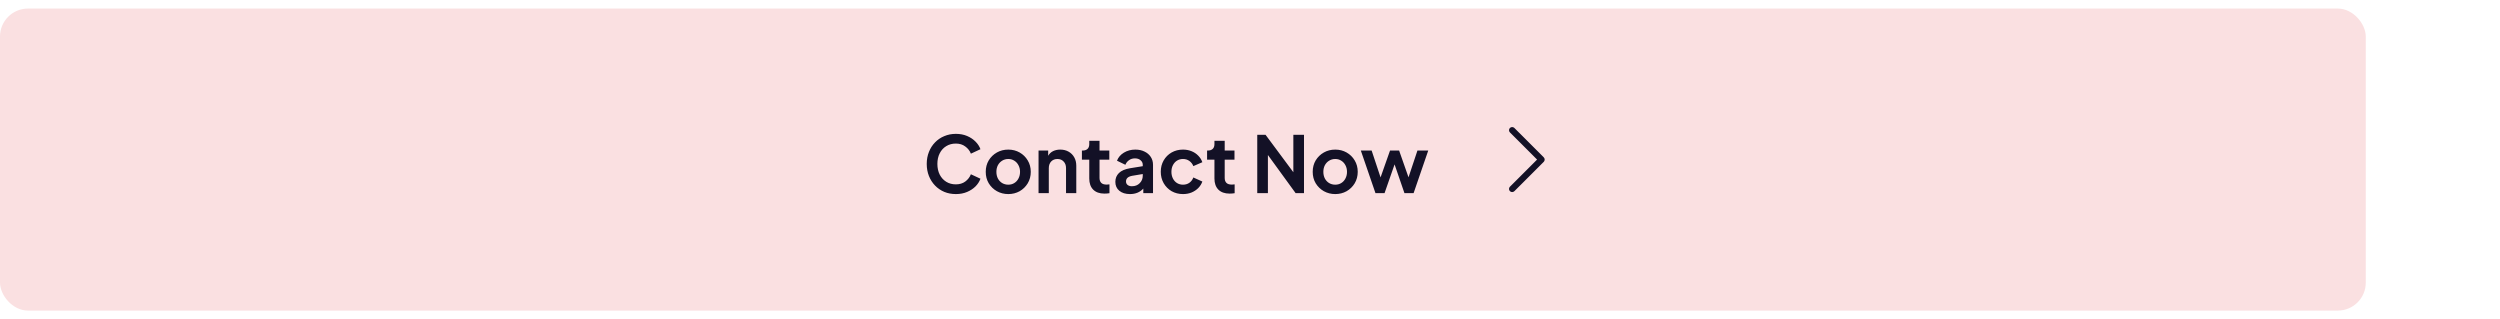 <svg width="423" height="54" viewBox="0 0 447 54" fill="none" xmlns="http://www.w3.org/2000/svg">
<rect width="423" height="54" rx="5" fill="#FAE0E1"/>
<path d="M170.908 33.168C171.655 33.168 172.322 33.042 172.91 32.79C173.507 32.538 174.011 32.207 174.422 31.796C174.833 31.376 175.127 30.919 175.304 30.424L173.596 29.626C173.391 30.149 173.055 30.583 172.588 30.928C172.131 31.264 171.571 31.432 170.908 31.432C170.255 31.432 169.681 31.278 169.186 30.97C168.691 30.662 168.304 30.237 168.024 29.696C167.744 29.145 167.604 28.506 167.604 27.778C167.604 27.05 167.744 26.415 168.024 25.874C168.304 25.323 168.691 24.899 169.186 24.6C169.681 24.292 170.255 24.138 170.908 24.138C171.571 24.138 172.131 24.311 172.588 24.656C173.055 24.992 173.391 25.421 173.596 25.944L175.304 25.146C175.127 24.651 174.833 24.199 174.422 23.788C174.011 23.368 173.507 23.032 172.91 22.78C172.322 22.528 171.655 22.402 170.908 22.402C170.161 22.402 169.471 22.537 168.836 22.808C168.201 23.069 167.651 23.443 167.184 23.928C166.717 24.404 166.353 24.973 166.092 25.636C165.831 26.289 165.7 27.003 165.7 27.778C165.7 28.553 165.831 29.271 166.092 29.934C166.353 30.587 166.717 31.157 167.184 31.642C167.651 32.127 168.201 32.505 168.836 32.776C169.471 33.037 170.161 33.168 170.908 33.168ZM180.283 33.168C181.02 33.168 181.692 33 182.299 32.664C182.906 32.319 183.391 31.847 183.755 31.25C184.119 30.643 184.301 29.957 184.301 29.192C184.301 28.427 184.119 27.745 183.755 27.148C183.4 26.551 182.92 26.079 182.313 25.734C181.706 25.389 181.03 25.216 180.283 25.216C179.527 25.216 178.846 25.389 178.239 25.734C177.632 26.079 177.147 26.551 176.783 27.148C176.428 27.745 176.251 28.427 176.251 29.192C176.251 29.957 176.428 30.639 176.783 31.236C177.147 31.833 177.632 32.305 178.239 32.65C178.855 32.995 179.536 33.168 180.283 33.168ZM180.283 31.488C179.872 31.488 179.504 31.39 179.177 31.194C178.86 30.998 178.608 30.727 178.421 30.382C178.244 30.027 178.155 29.631 178.155 29.192C178.155 28.753 178.244 28.361 178.421 28.016C178.608 27.671 178.86 27.4 179.177 27.204C179.504 26.999 179.872 26.896 180.283 26.896C180.694 26.896 181.053 26.999 181.361 27.204C181.678 27.4 181.926 27.671 182.103 28.016C182.29 28.361 182.383 28.753 182.383 29.192C182.383 29.631 182.29 30.027 182.103 30.382C181.926 30.727 181.678 30.998 181.361 31.194C181.053 31.39 180.694 31.488 180.283 31.488ZM185.692 33H187.526V28.534C187.526 28.039 187.666 27.643 187.946 27.344C188.235 27.045 188.609 26.896 189.066 26.896C189.523 26.896 189.892 27.045 190.172 27.344C190.461 27.633 190.606 28.03 190.606 28.534V33H192.44V28.1C192.44 27.531 192.319 27.031 192.076 26.602C191.833 26.163 191.493 25.823 191.054 25.58C190.625 25.337 190.13 25.216 189.57 25.216C189.094 25.216 188.665 25.309 188.282 25.496C187.909 25.683 187.619 25.958 187.414 26.322V25.384H185.692V33ZM197.463 33.084C197.771 33.084 198.074 33.061 198.373 33.014V31.432C198.195 31.46 198.032 31.474 197.883 31.474C197.435 31.474 197.108 31.371 196.903 31.166C196.697 30.961 196.595 30.667 196.595 30.284V27.022H198.345V25.384H196.595V23.648H194.761V24.236C194.761 24.609 194.658 24.894 194.453 25.09C194.247 25.286 193.958 25.384 193.585 25.384H193.445V27.022H194.761V30.382C194.761 31.231 194.994 31.894 195.461 32.37C195.937 32.846 196.604 33.084 197.463 33.084ZM202.043 33.168C203.032 33.168 203.826 32.841 204.423 32.188V33H206.159V27.932C206.159 27.4 206.024 26.929 205.753 26.518C205.482 26.107 205.109 25.79 204.633 25.566C204.166 25.333 203.62 25.216 202.995 25.216C202.23 25.216 201.548 25.398 200.951 25.762C200.354 26.126 199.943 26.607 199.719 27.204L201.217 27.932C201.357 27.587 201.576 27.311 201.875 27.106C202.174 26.891 202.524 26.784 202.925 26.784C203.345 26.784 203.681 26.896 203.933 27.12C204.194 27.335 204.325 27.605 204.325 27.932V28.184L202.057 28.548C201.161 28.697 200.498 28.982 200.069 29.402C199.64 29.822 199.425 30.349 199.425 30.984C199.425 31.656 199.663 32.188 200.139 32.58C200.615 32.972 201.25 33.168 202.043 33.168ZM201.329 30.914C201.329 30.382 201.688 30.046 202.407 29.906L204.325 29.584V29.892C204.325 30.415 204.143 30.858 203.779 31.222C203.424 31.586 202.958 31.768 202.379 31.768C202.071 31.768 201.819 31.693 201.623 31.544C201.427 31.385 201.329 31.175 201.329 30.914ZM211.522 33.168C212.073 33.168 212.581 33.075 213.048 32.888C213.515 32.692 213.916 32.426 214.252 32.09C214.588 31.745 214.831 31.357 214.98 30.928L213.37 30.2C213.221 30.601 212.983 30.919 212.656 31.152C212.339 31.376 211.961 31.488 211.522 31.488C211.121 31.488 210.761 31.39 210.444 31.194C210.136 30.998 209.893 30.727 209.716 30.382C209.539 30.027 209.45 29.631 209.45 29.192C209.45 28.744 209.539 28.347 209.716 28.002C209.893 27.657 210.136 27.386 210.444 27.19C210.761 26.994 211.121 26.896 211.522 26.896C211.961 26.896 212.339 27.013 212.656 27.246C212.983 27.479 213.221 27.787 213.37 28.17L214.98 27.47C214.821 27.022 214.574 26.63 214.238 26.294C213.902 25.949 213.501 25.683 213.034 25.496C212.567 25.309 212.063 25.216 211.522 25.216C210.766 25.216 210.085 25.389 209.478 25.734C208.881 26.079 208.409 26.551 208.064 27.148C207.719 27.745 207.546 28.422 207.546 29.178C207.546 29.934 207.719 30.615 208.064 31.222C208.409 31.819 208.881 32.295 209.478 32.65C210.085 32.995 210.766 33.168 211.522 33.168ZM219.844 33.084C220.152 33.084 220.455 33.061 220.754 33.014V31.432C220.576 31.46 220.413 31.474 220.264 31.474C219.816 31.474 219.489 31.371 219.284 31.166C219.078 30.961 218.976 30.667 218.976 30.284V27.022H220.726V25.384H218.976V23.648H217.142V24.236C217.142 24.609 217.039 24.894 216.834 25.09C216.628 25.286 216.339 25.384 215.966 25.384H215.826V27.022H217.142V30.382C217.142 31.231 217.375 31.894 217.842 32.37C218.318 32.846 218.985 33.084 219.844 33.084ZM224.797 33H226.701V26.182L231.657 33H233.155V22.57H231.251V29.262L226.281 22.57H224.797V33ZM238.744 33.168C239.481 33.168 240.153 33 240.76 32.664C241.367 32.319 241.852 31.847 242.216 31.25C242.58 30.643 242.762 29.957 242.762 29.192C242.762 28.427 242.58 27.745 242.216 27.148C241.861 26.551 241.381 26.079 240.774 25.734C240.167 25.389 239.491 25.216 238.744 25.216C237.988 25.216 237.307 25.389 236.7 25.734C236.093 26.079 235.608 26.551 235.244 27.148C234.889 27.745 234.712 28.427 234.712 29.192C234.712 29.957 234.889 30.639 235.244 31.236C235.608 31.833 236.093 32.305 236.7 32.65C237.316 32.995 237.997 33.168 238.744 33.168ZM238.744 31.488C238.333 31.488 237.965 31.39 237.638 31.194C237.321 30.998 237.069 30.727 236.882 30.382C236.705 30.027 236.616 29.631 236.616 29.192C236.616 28.753 236.705 28.361 236.882 28.016C237.069 27.671 237.321 27.4 237.638 27.204C237.965 26.999 238.333 26.896 238.744 26.896C239.155 26.896 239.514 26.999 239.822 27.204C240.139 27.4 240.387 27.671 240.564 28.016C240.751 28.361 240.844 28.753 240.844 29.192C240.844 29.631 240.751 30.027 240.564 30.382C240.387 30.727 240.139 30.998 239.822 31.194C239.514 31.39 239.155 31.488 238.744 31.488ZM245.934 33H247.558L249.35 27.862L251.114 33H252.752L255.37 25.384H253.438L251.842 30.172L250.162 25.384H248.538L246.844 30.186L245.248 25.384H243.316L245.934 33Z" fill="#131126"/>
<path d="M269.977 32.648C269.778 32.448 269.759 32.136 269.923 31.915L269.977 31.852L274.829 27L269.977 22.148C269.778 21.948 269.759 21.636 269.923 21.415L269.977 21.352C270.177 21.153 270.489 21.134 270.71 21.298L270.773 21.352L276.023 26.602C276.222 26.802 276.241 27.114 276.077 27.335L276.023 27.398L270.773 32.648C270.553 32.867 270.197 32.867 269.977 32.648Z" fill="#131126"/>
</svg>
